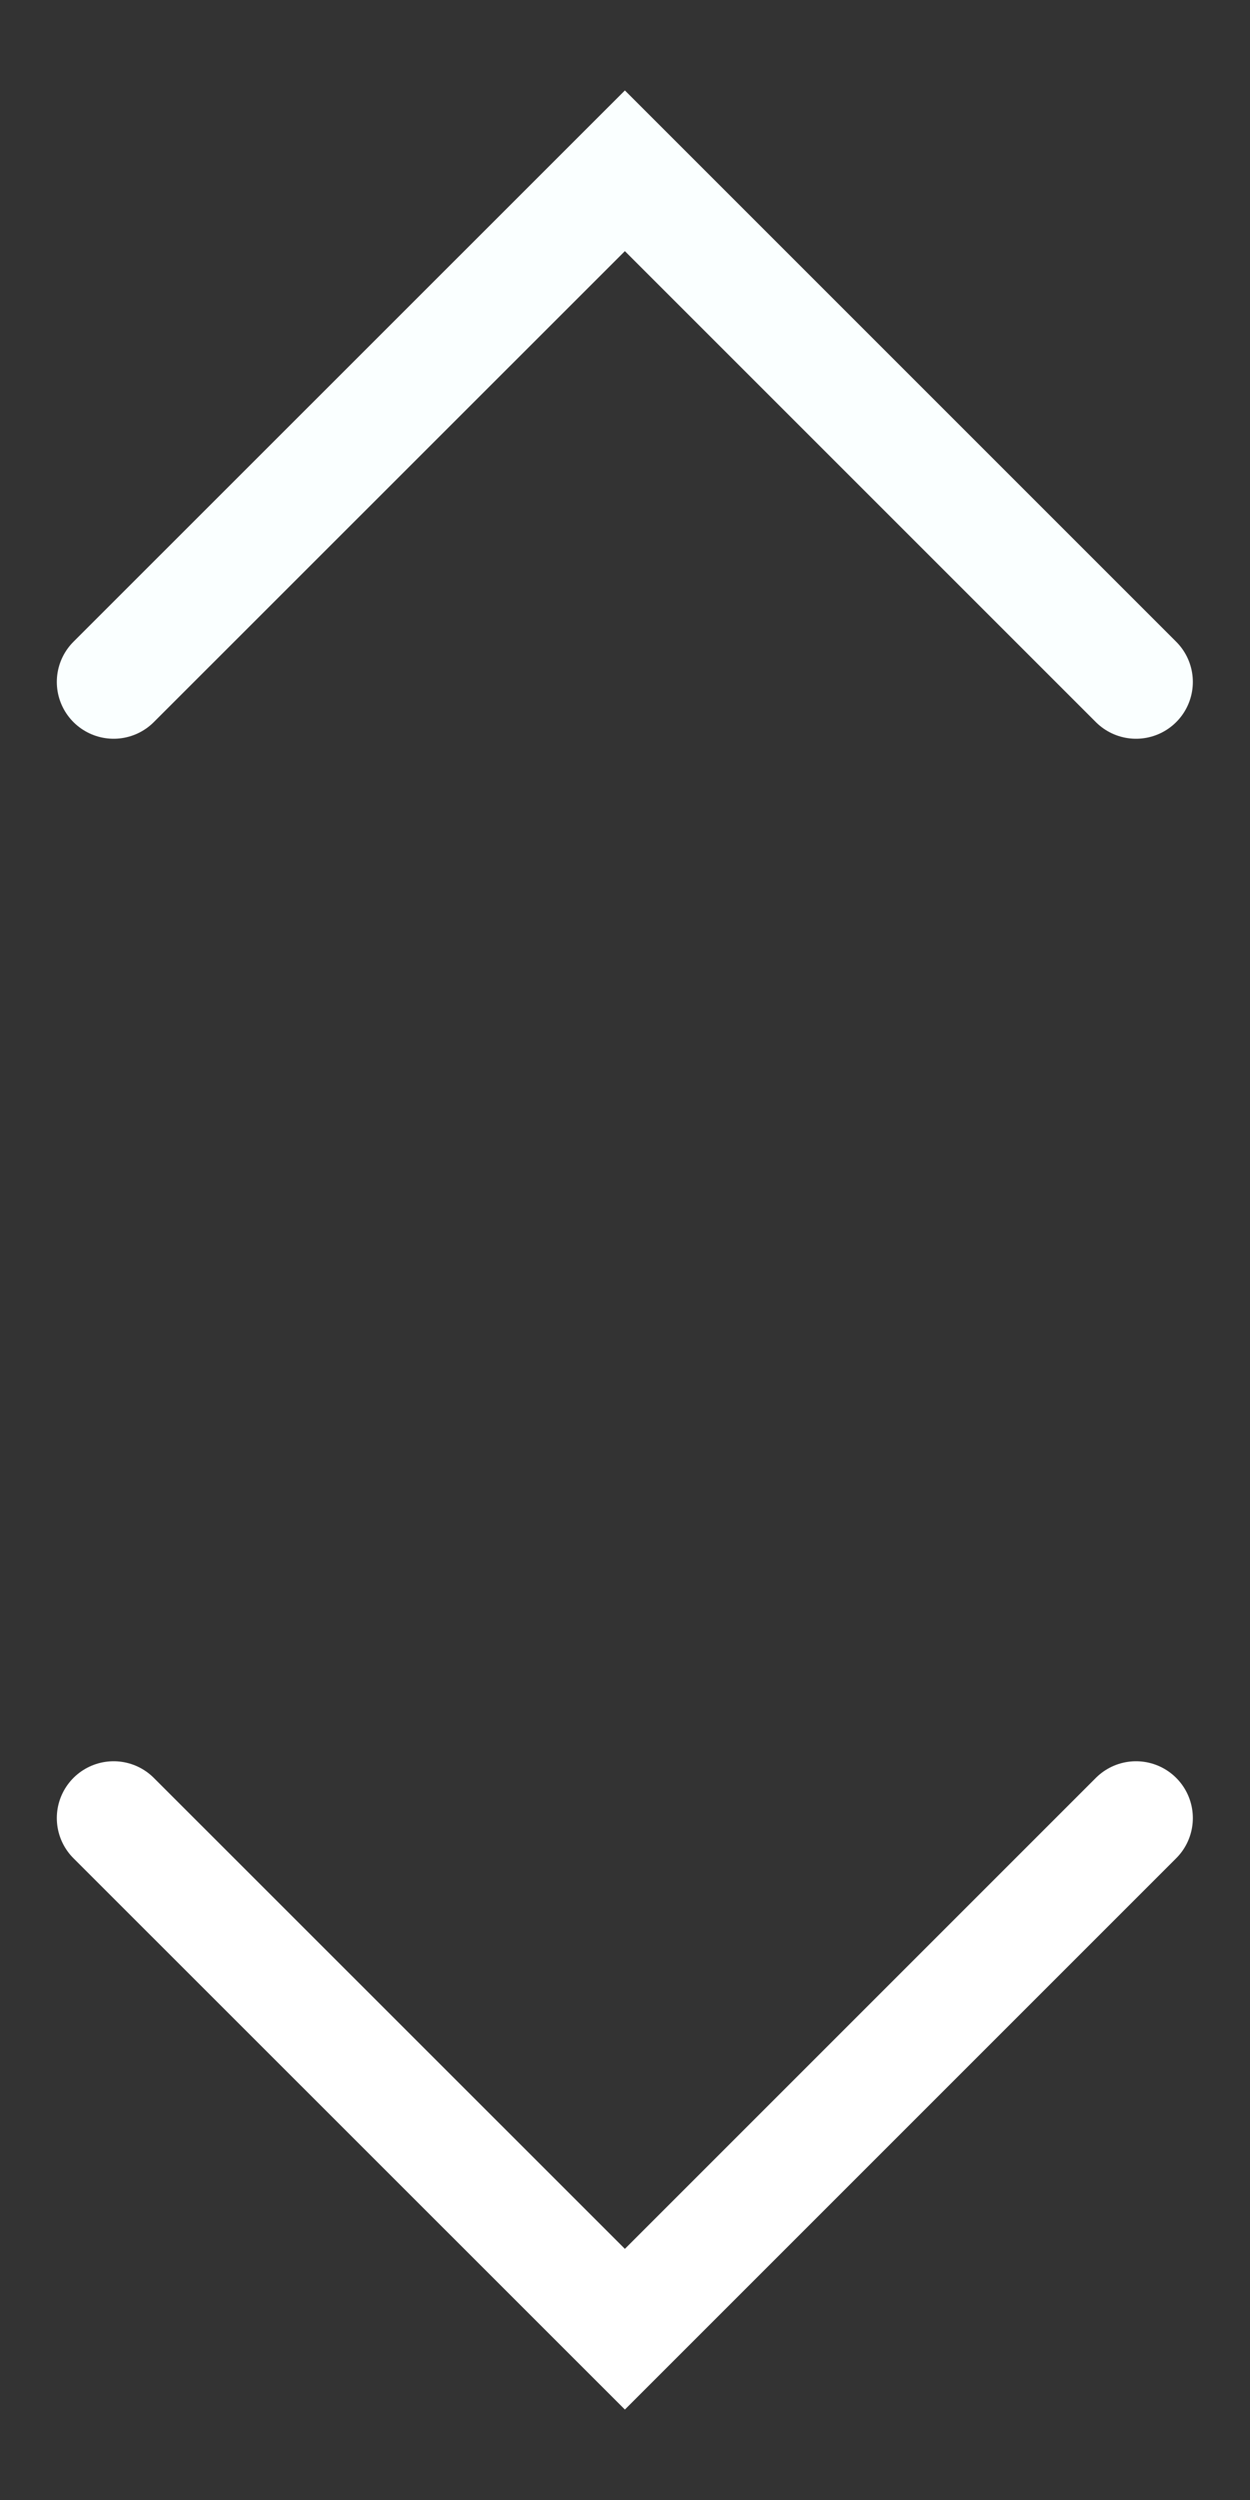 <svg width="11" height="22" viewBox="0 0 11 22" fill="none" xmlns="http://www.w3.org/2000/svg">
<rect x="0" y="0" width="11" height="22" fill="#333333" stroke="none"/>
<path d="M9.997 15.999L5.499 20.497L1 15.999" stroke="white" stroke-linecap="round"/>
<path d="M9.997 6.001L5.499 1.503L1 6.001" stroke="#FAFFFF" stroke-linecap="round"/>
</svg>
